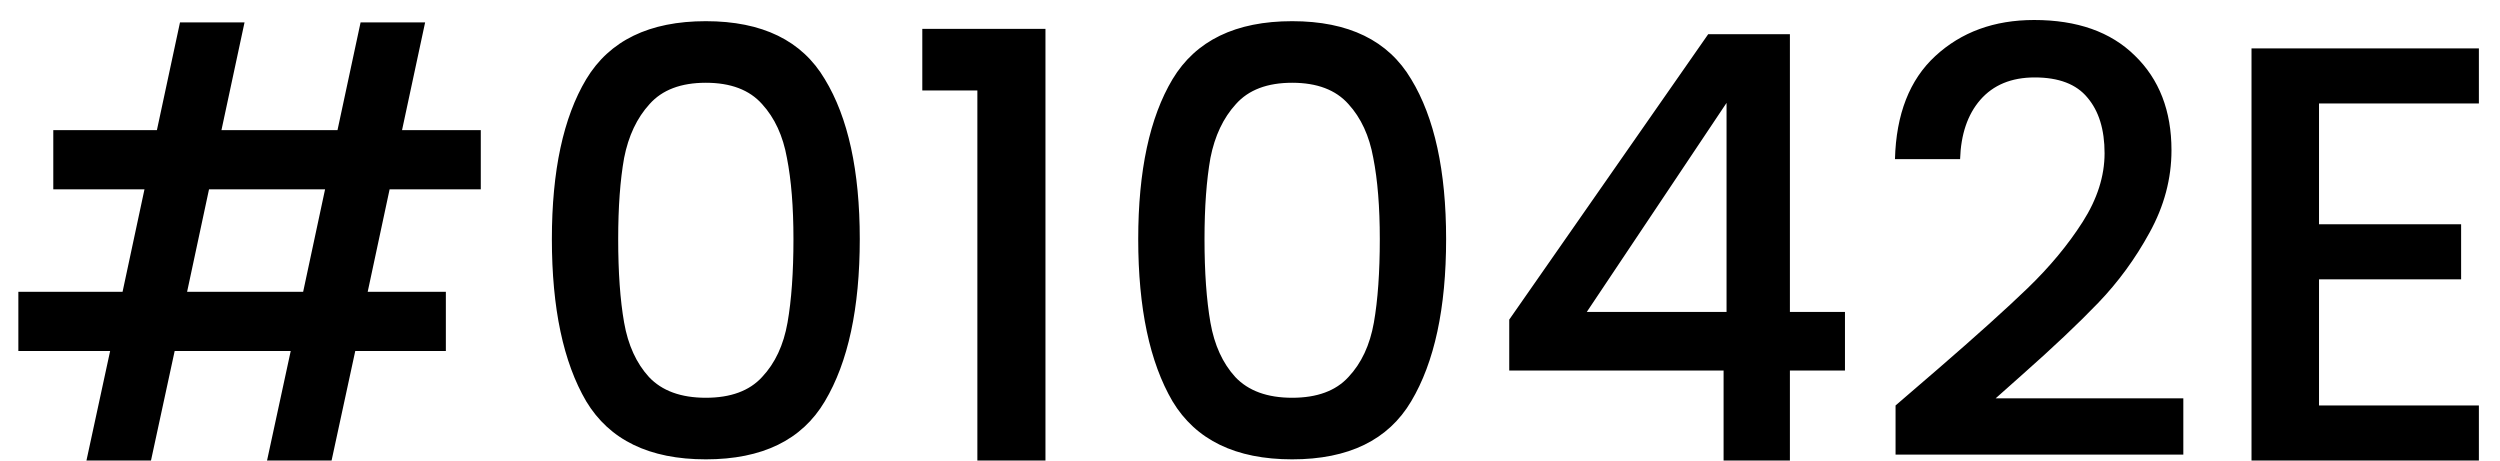 <svg width="76" height="14" viewBox="0 0 76 14" fill="none" xmlns="http://www.w3.org/2000/svg">
<path d="M11.844 5.756L11.178 8.87H13.554V10.67H10.8L10.08 14H8.118L8.838 10.67H5.31L4.59 14H2.628L3.348 10.67H0.558V8.87H3.726L4.392 5.756H1.62V3.956H4.77L5.472 0.68H7.434L6.732 3.956H10.26L10.962 0.68H12.924L12.222 3.956H14.616V5.756H11.844ZM9.882 5.756H6.354L5.688 8.87H9.216L9.882 5.756ZM16.777 7.268C16.777 5.192 17.125 3.572 17.821 2.408C18.529 1.232 19.741 0.644 21.457 0.644C23.173 0.644 24.379 1.232 25.075 2.408C25.783 3.572 26.137 5.192 26.137 7.268C26.137 9.368 25.783 11.012 25.075 12.2C24.379 13.376 23.173 13.964 21.457 13.964C19.741 13.964 18.529 13.376 17.821 12.2C17.125 11.012 16.777 9.368 16.777 7.268ZM24.121 7.268C24.121 6.296 24.055 5.474 23.923 4.802C23.803 4.13 23.551 3.584 23.167 3.164C22.783 2.732 22.213 2.516 21.457 2.516C20.701 2.516 20.131 2.732 19.747 3.164C19.363 3.584 19.105 4.13 18.973 4.802C18.853 5.474 18.793 6.296 18.793 7.268C18.793 8.276 18.853 9.122 18.973 9.806C19.093 10.49 19.345 11.042 19.729 11.462C20.125 11.882 20.701 12.092 21.457 12.092C22.213 12.092 22.783 11.882 23.167 11.462C23.563 11.042 23.821 10.49 23.941 9.806C24.061 9.122 24.121 8.276 24.121 7.268ZM28.038 2.75V0.878H31.782V14H29.712V2.75H28.038ZM34.602 7.268C34.602 5.192 34.95 3.572 35.645 2.408C36.353 1.232 37.566 0.644 39.282 0.644C40.998 0.644 42.203 1.232 42.9 2.408C43.608 3.572 43.962 5.192 43.962 7.268C43.962 9.368 43.608 11.012 42.9 12.2C42.203 13.376 40.998 13.964 39.282 13.964C37.566 13.964 36.353 13.376 35.645 12.2C34.95 11.012 34.602 9.368 34.602 7.268ZM41.946 7.268C41.946 6.296 41.88 5.474 41.748 4.802C41.627 4.13 41.376 3.584 40.992 3.164C40.608 2.732 40.038 2.516 39.282 2.516C38.526 2.516 37.956 2.732 37.572 3.164C37.188 3.584 36.929 4.13 36.797 4.802C36.678 5.474 36.617 6.296 36.617 7.268C36.617 8.276 36.678 9.122 36.797 9.806C36.917 10.49 37.169 11.042 37.553 11.462C37.95 11.882 38.526 12.092 39.282 12.092C40.038 12.092 40.608 11.882 40.992 11.462C41.388 11.042 41.645 10.49 41.766 9.806C41.886 9.122 41.946 8.276 41.946 7.268ZM45.881 11.264V9.716L51.929 1.04H54.413V9.482H56.087V11.264H54.413V14H52.397V11.264H45.881ZM52.487 3.128L48.239 9.482H52.487V3.128ZM58.921 11.21C60.073 10.214 60.979 9.398 61.639 8.762C62.311 8.114 62.869 7.442 63.313 6.746C63.757 6.05 63.979 5.354 63.979 4.658C63.979 3.938 63.805 3.374 63.457 2.966C63.121 2.558 62.587 2.354 61.855 2.354C61.147 2.354 60.595 2.582 60.199 3.038C59.815 3.482 59.611 4.082 59.587 4.838H57.607C57.643 3.47 58.051 2.426 58.831 1.706C59.623 0.974 60.625 0.608 61.837 0.608C63.145 0.608 64.165 0.968 64.897 1.688C65.641 2.408 66.013 3.368 66.013 4.568C66.013 5.432 65.791 6.266 65.347 7.07C64.915 7.862 64.393 8.576 63.781 9.212C63.181 9.836 62.413 10.562 61.477 11.39L60.667 12.11H66.373V13.82H57.625V12.326L58.921 11.21ZM70.498 3.146V6.818H74.818V8.492H70.498V12.326H75.358V14H68.446V1.472H75.358V3.146H70.498Z" fill="black"/>
</svg>
